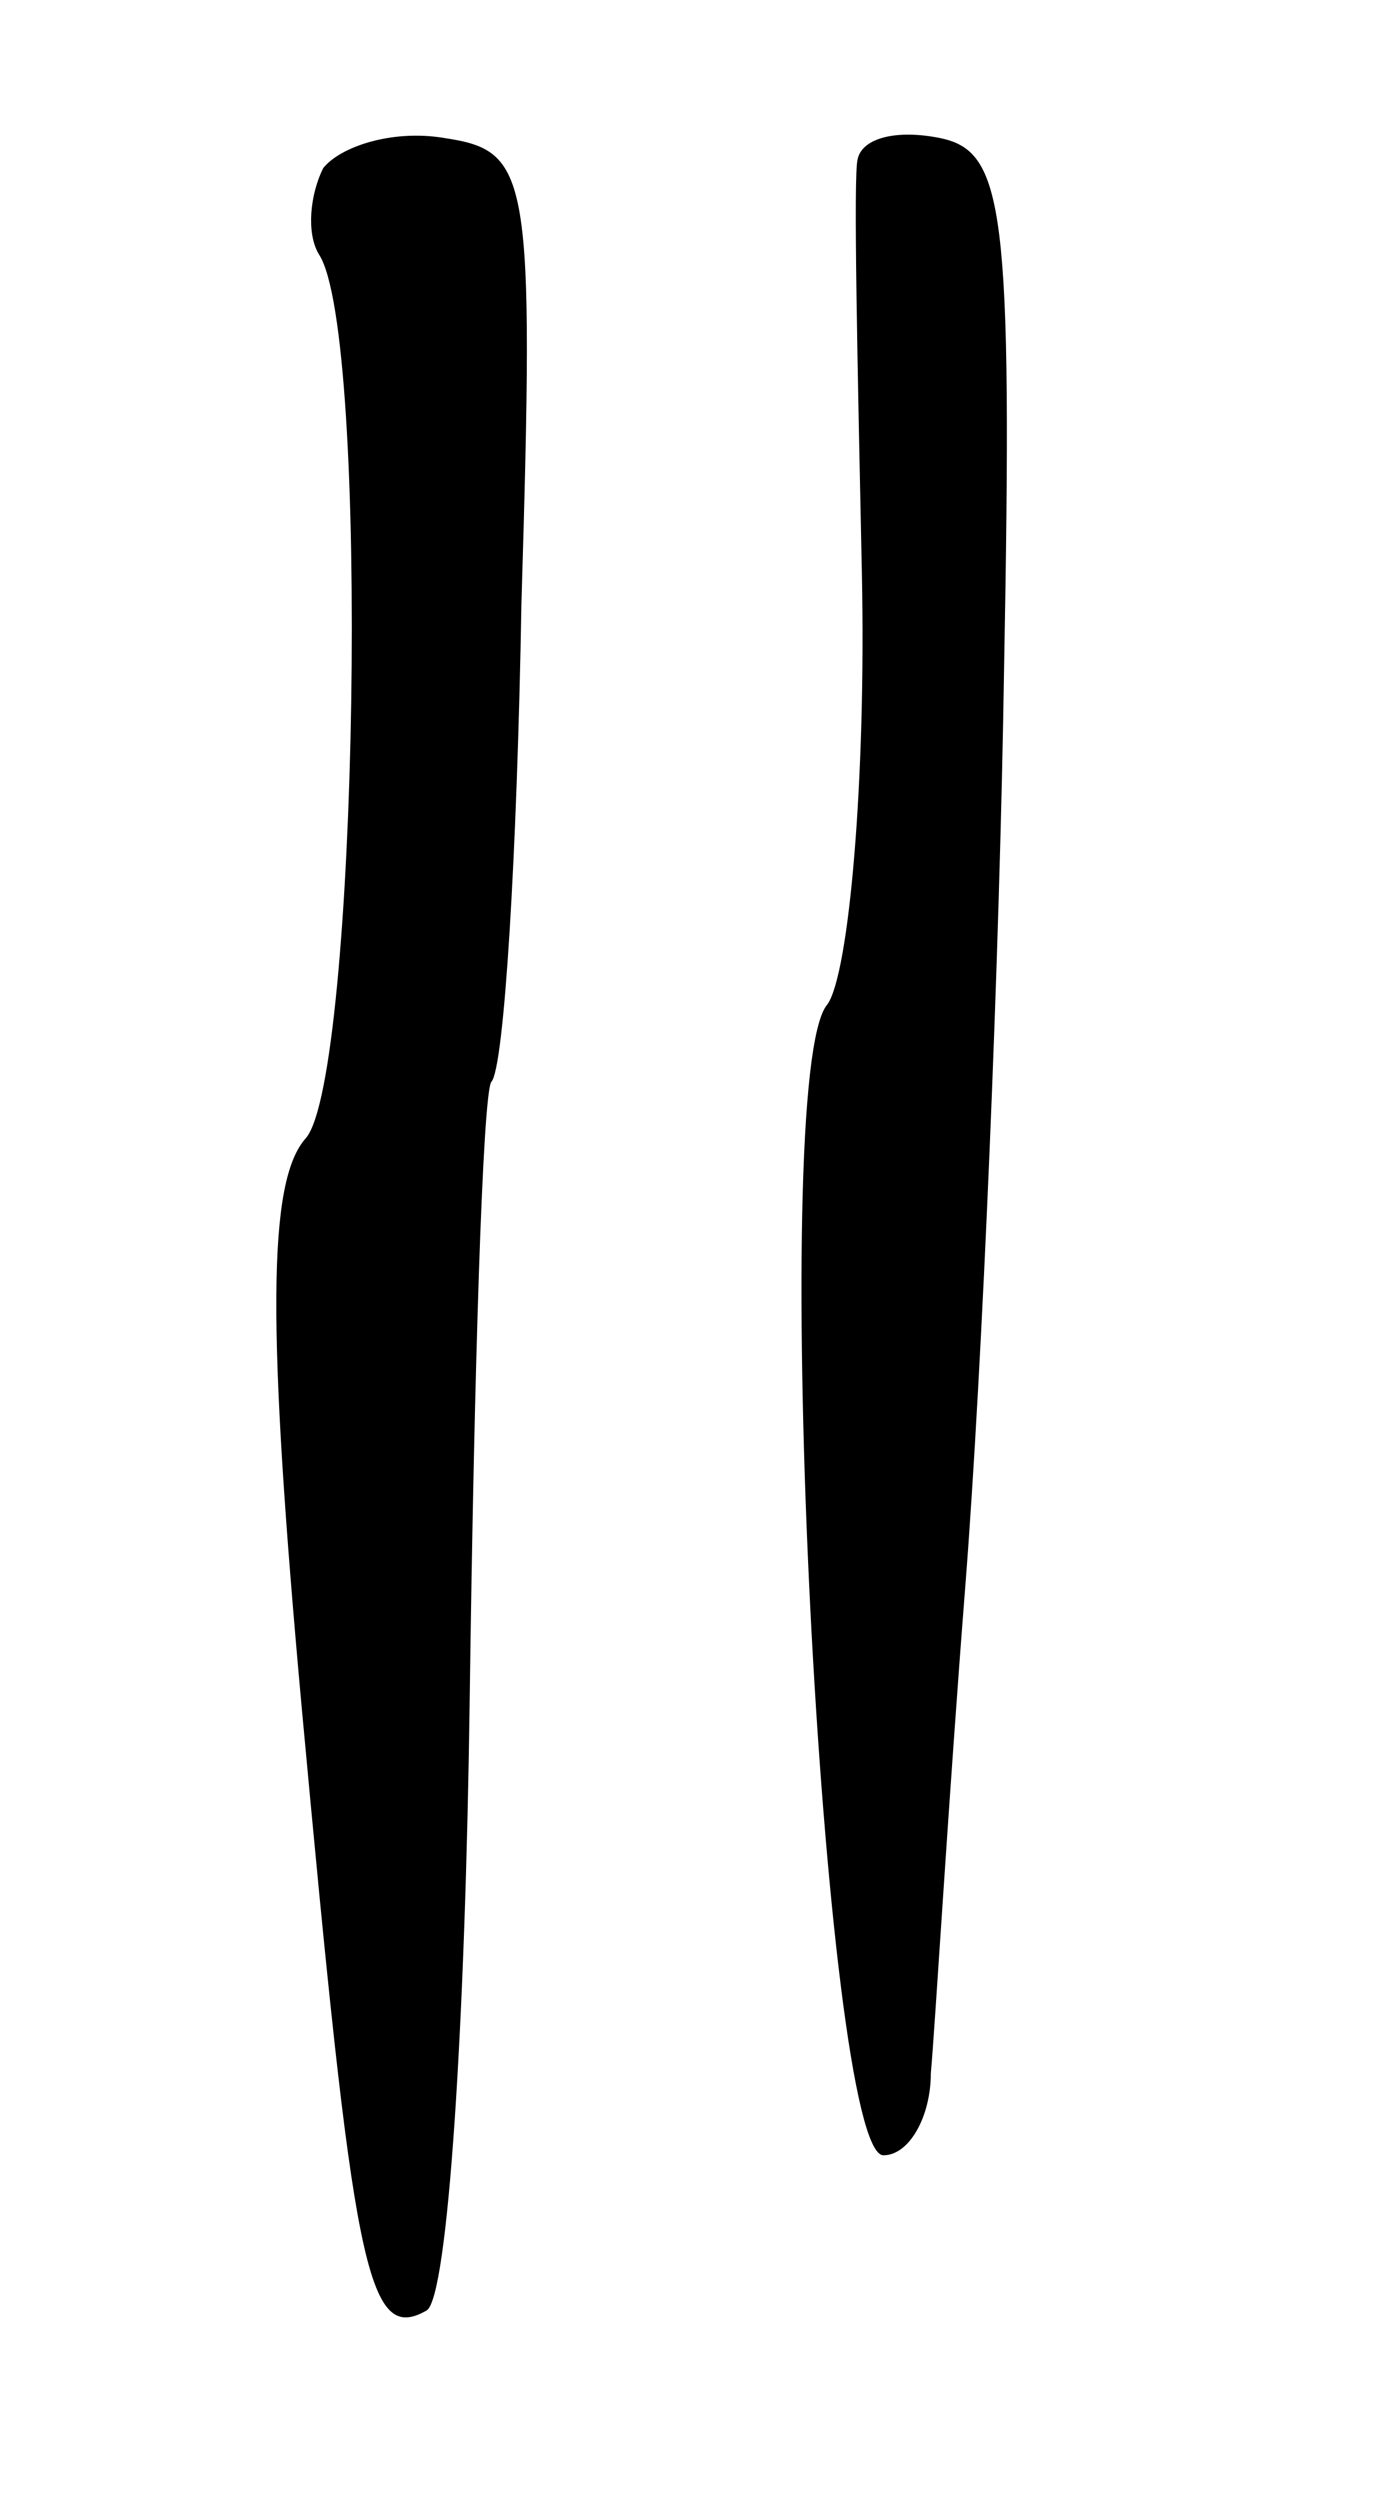 <?xml version="1.0" standalone="no"?>
<!DOCTYPE svg PUBLIC "-//W3C//DTD SVG 20010904//EN"
 "http://www.w3.org/TR/2001/REC-SVG-20010904/DTD/svg10.dtd">
<svg version="1.0" xmlns="http://www.w3.org/2000/svg"
 width="32pt" height="58pt" viewBox="0 0 32 58"
 preserveAspectRatio="xMidYMid meet">
<g transform="translate(0,58) scale(0.1,-0.1)"
fill="#000000" stroke="none">
<path d="M75 541 c-3 -6 -4 -15 -1 -20 12 -18 9 -191 -3 -205 -9 -10 -9 -44
-1 -132 12 -130 15 -148 29 -140 5 3 9 67 10 142 1 75 3 140 5 143 3 3 6 53 7
111 3 100 2 105 -18 108 -12 2 -24 -2 -28 -7z"/>
<path d="M199 543 c-1 -4 0 -48 1 -96 1 -48 -3 -93 -8 -100 -14 -16 -1 -267
13 -267 6 0 11 9 11 19 1 11 4 62 8 113 4 51 8 147 9 213 2 107 0 120 -15 123
-10 2 -18 0 -19 -5z"/>
</g>
</svg>
